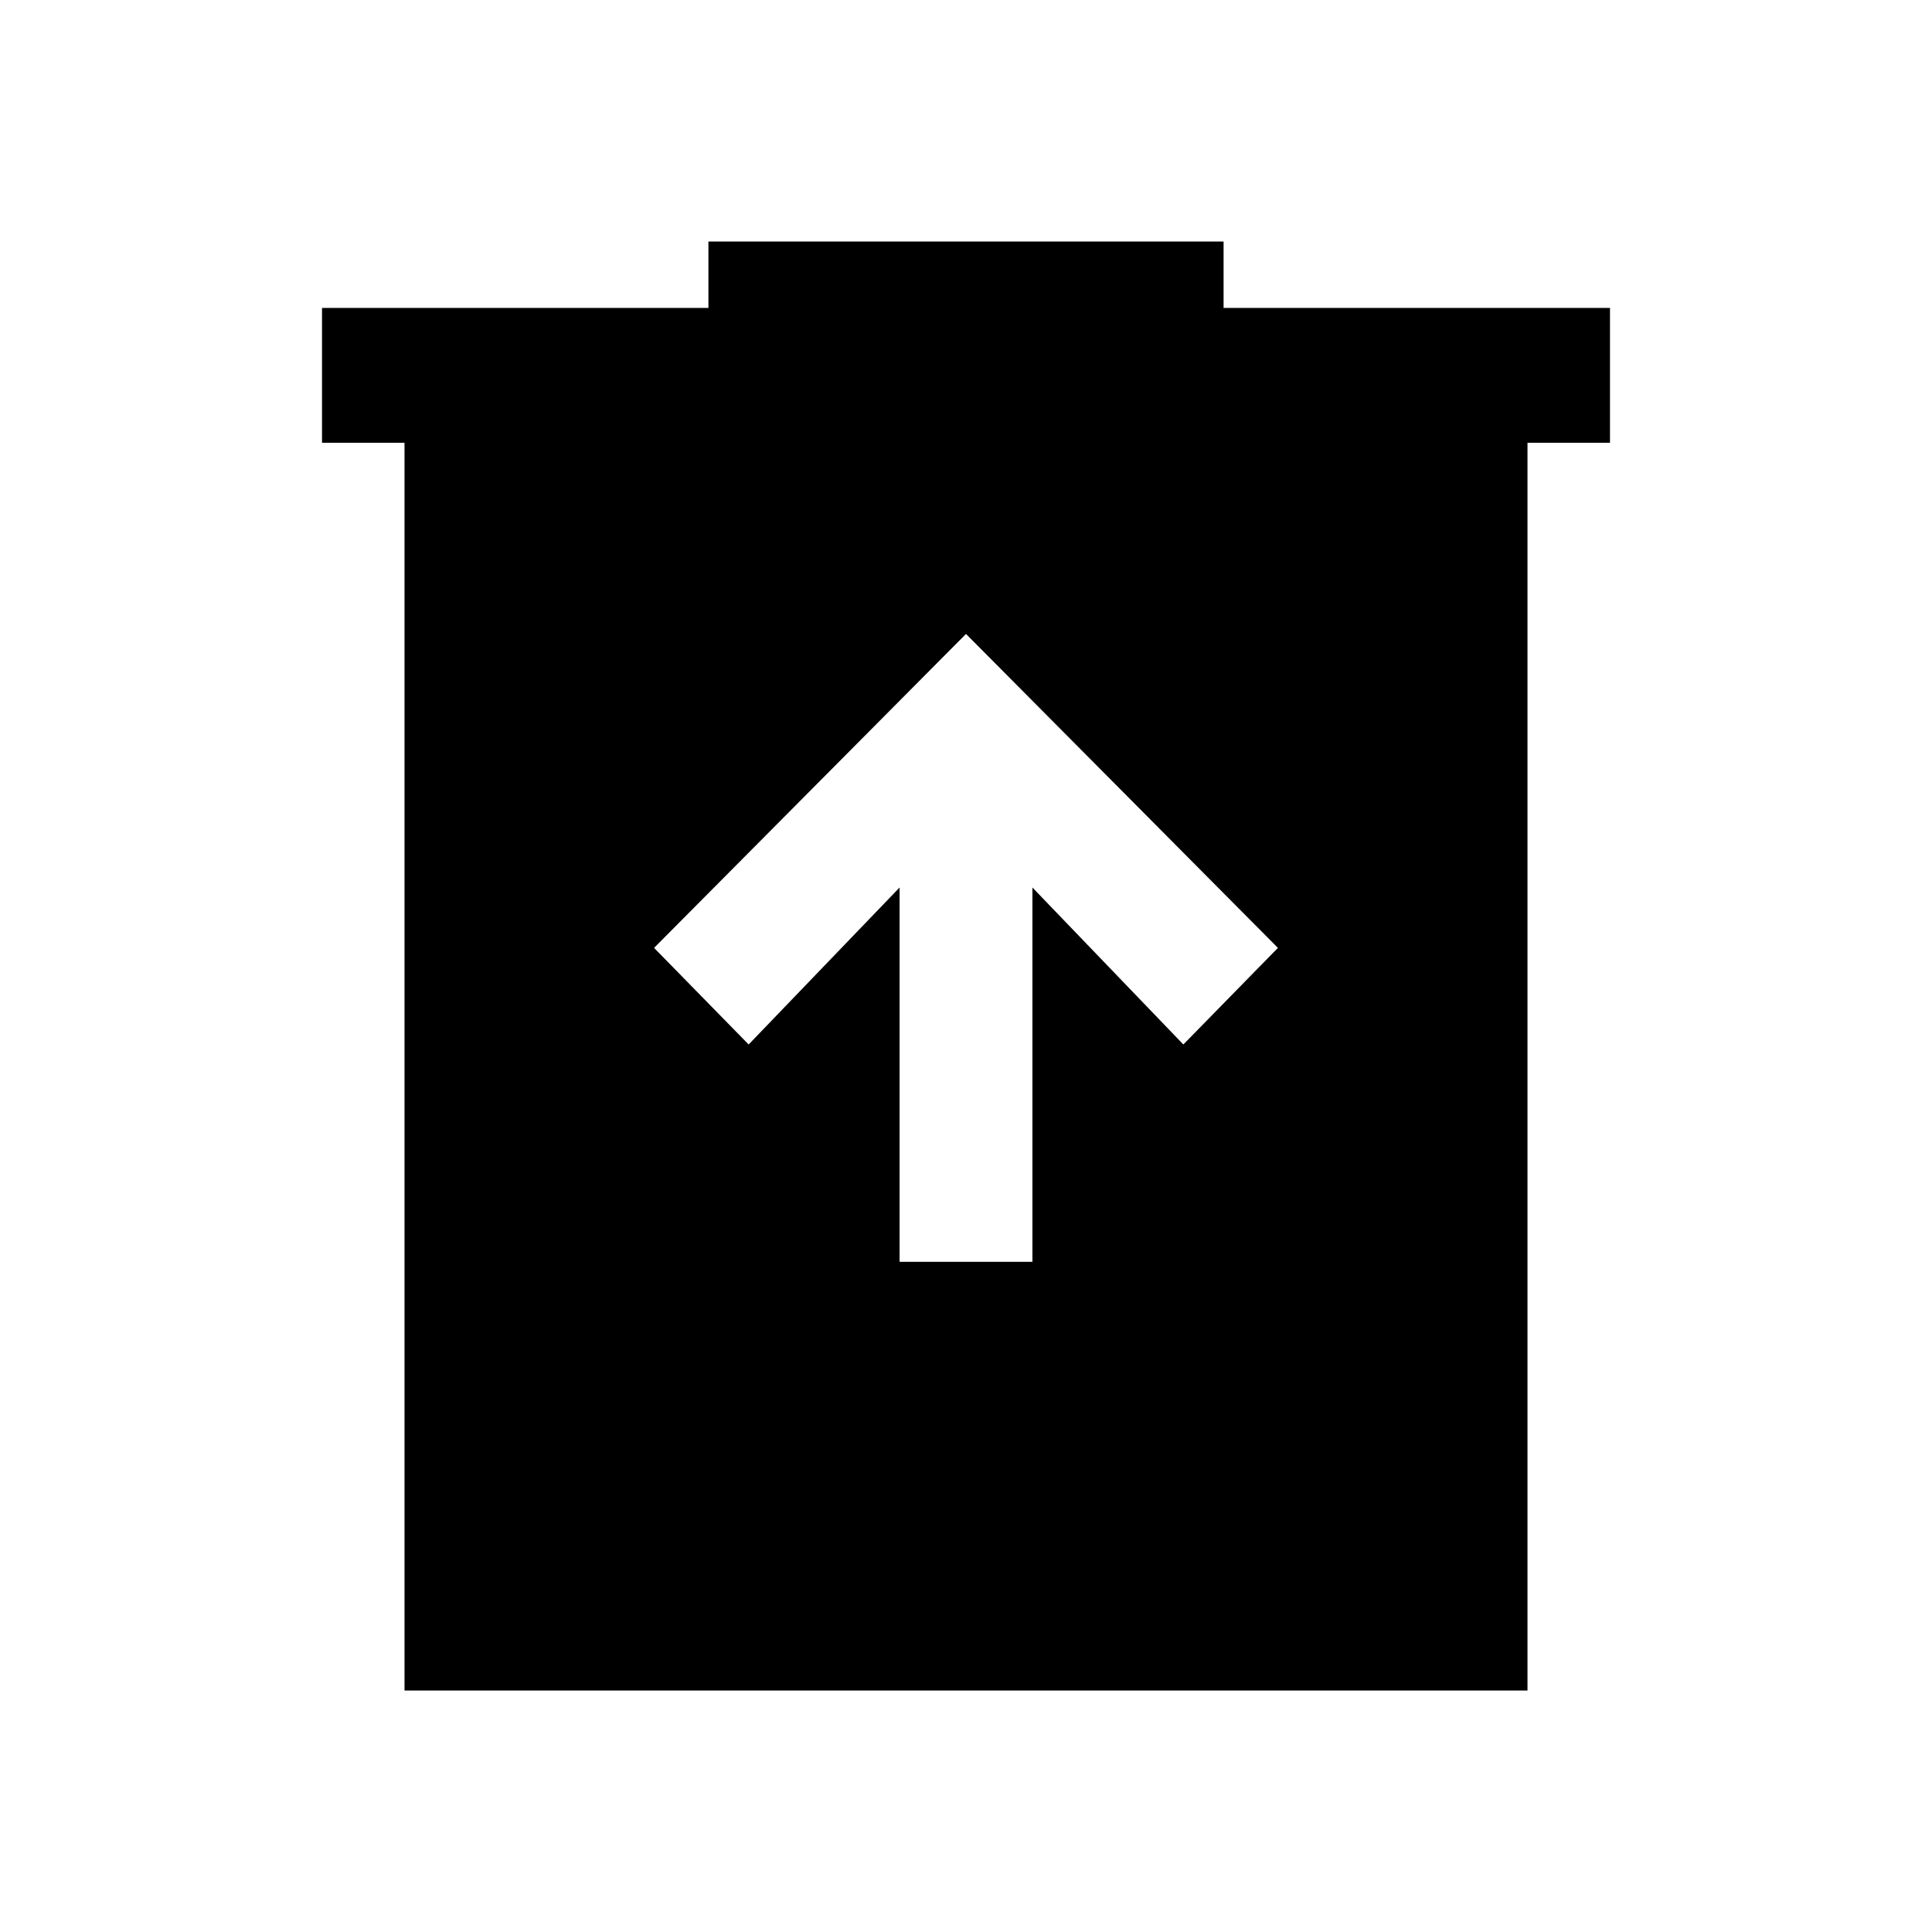 <svg xmlns="http://www.w3.org/2000/svg" height="40" width="40"><path d="M18.625 26.125H21.375V18.375L24.5 21.625L26.458 19.625L20 13.125L13.542 19.625L15.5 21.625L18.625 18.375ZM8.375 35V9.167H6.667V6.375H14.667V5H25.333V6.375H33.333V9.167H31.625V35Z"/></svg>
